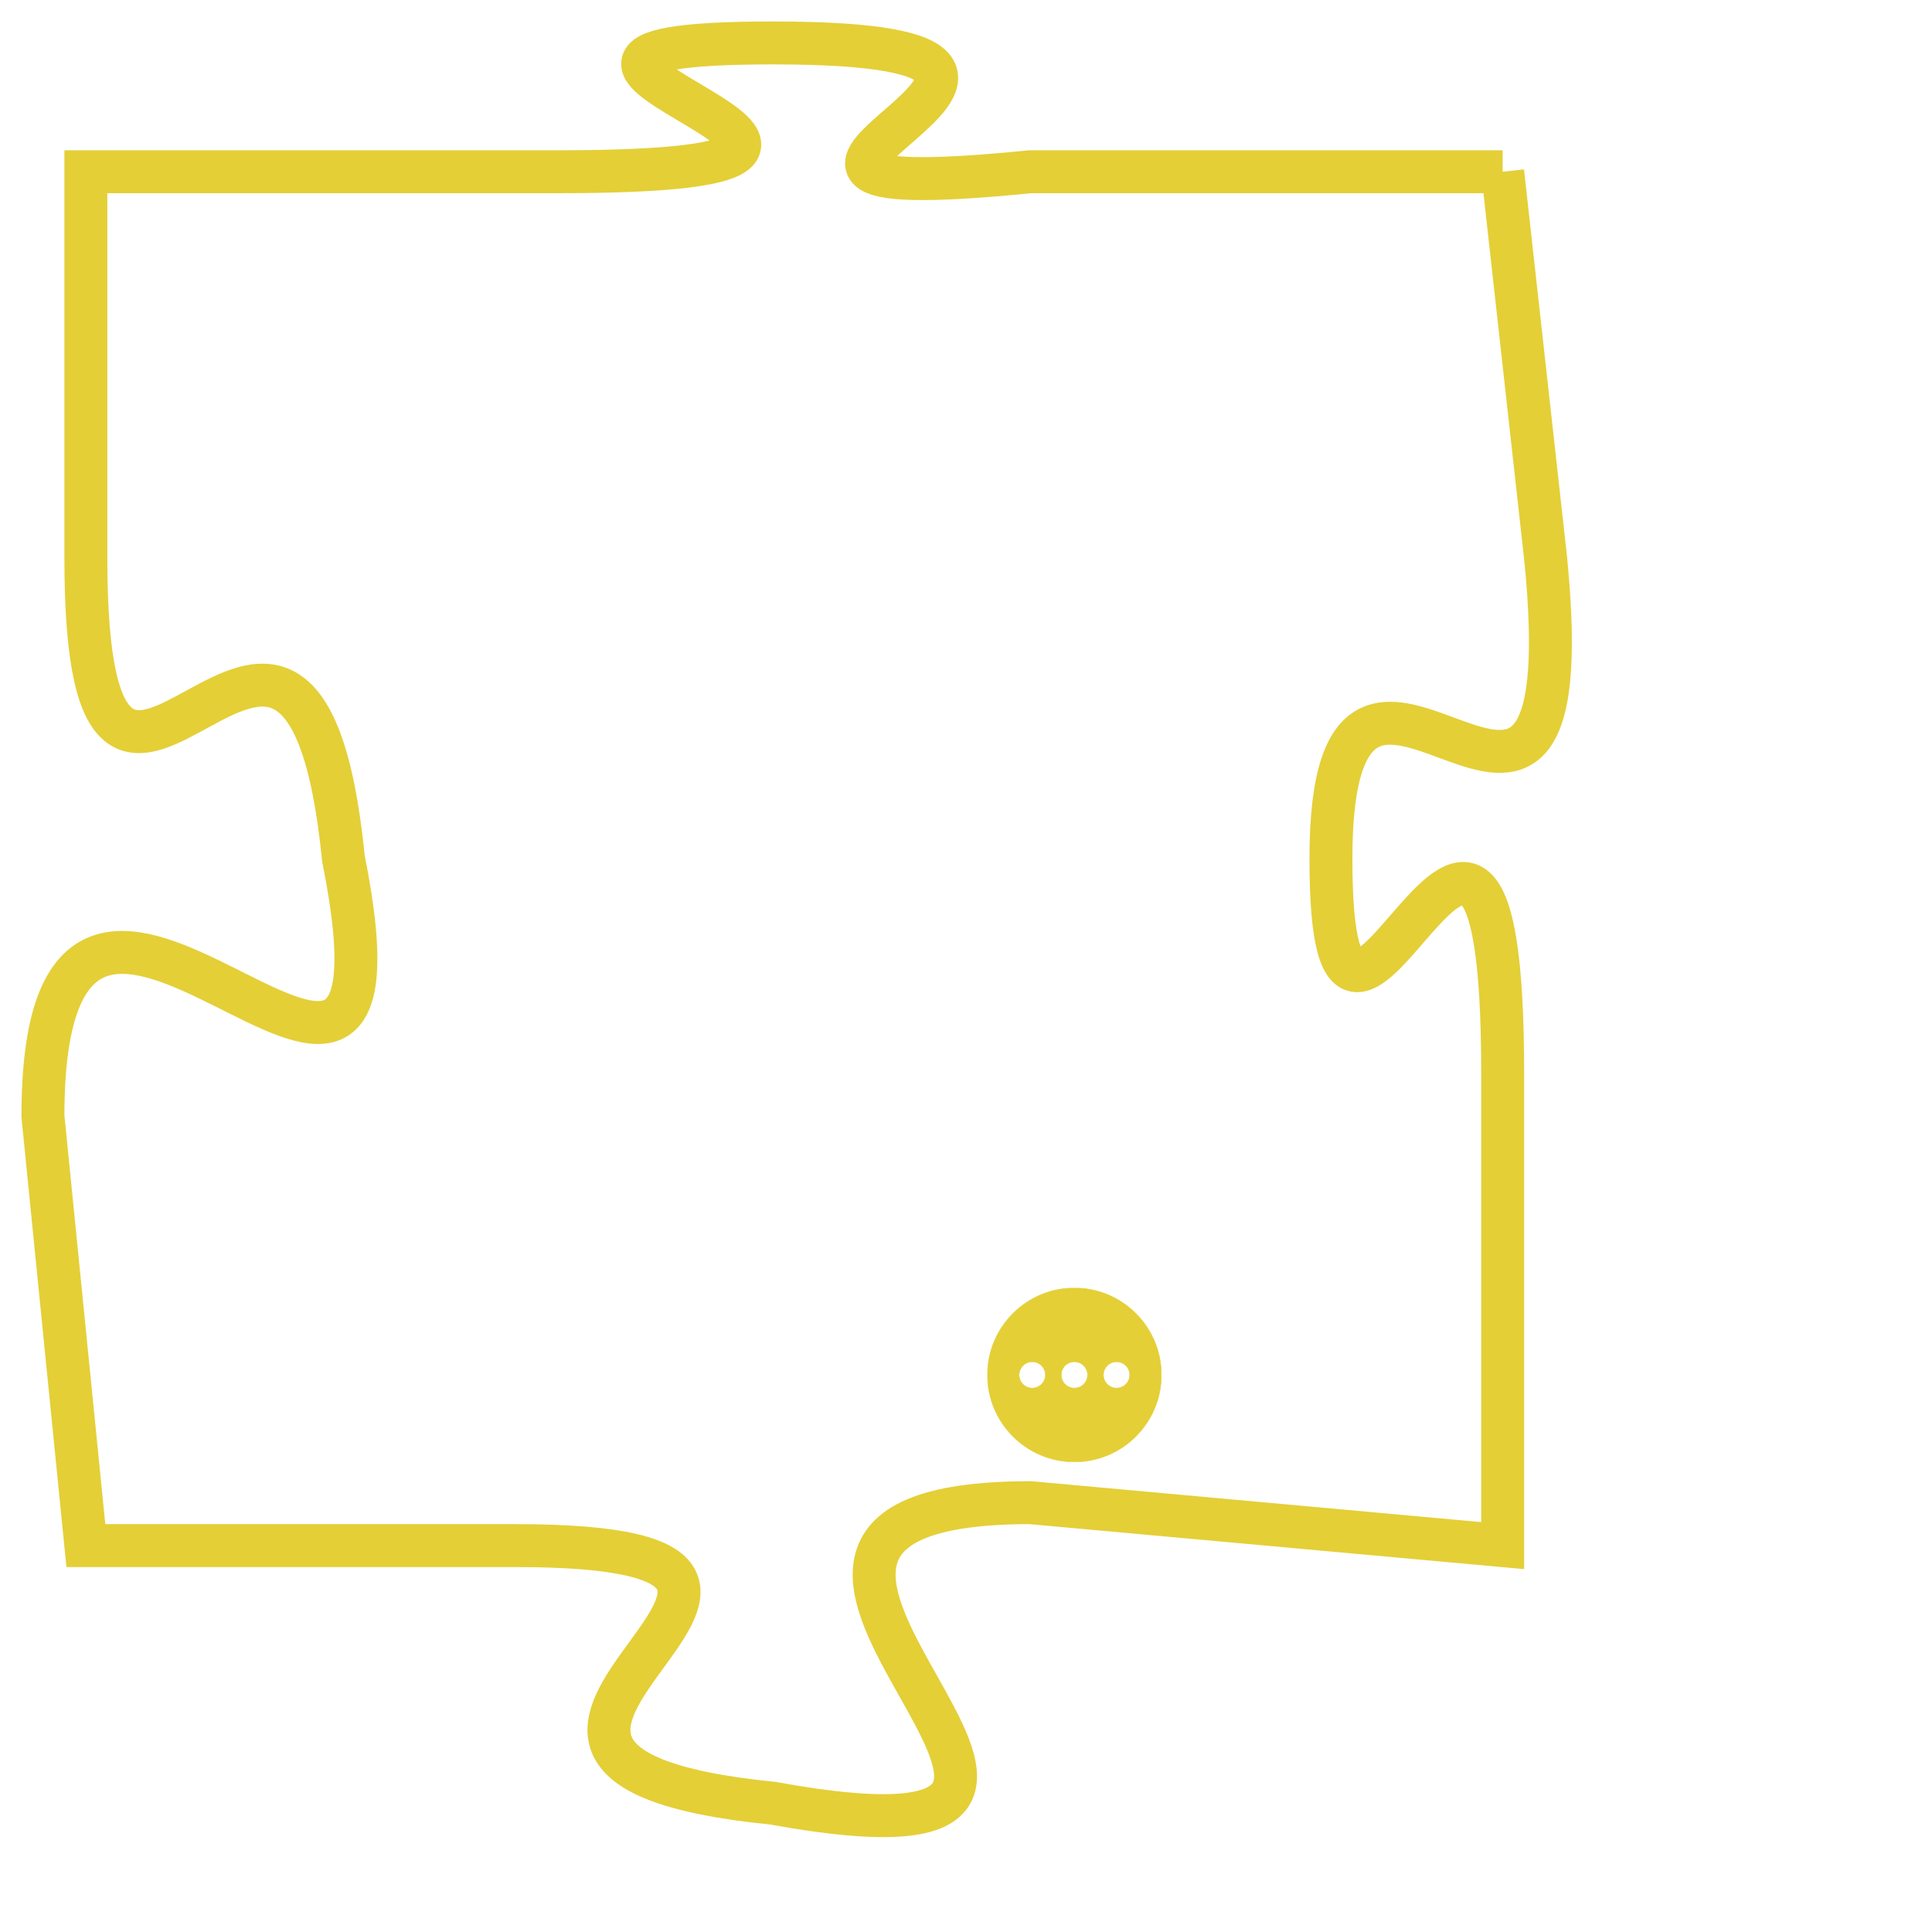 <svg version="1.1" xmlns="http://www.w3.org/2000/svg" xmlns:xlink="http://www.w3.org/1999/xlink" fill="transparent" x="0" y="0" width="350" height="350" preserveAspectRatio="xMinYMin slice"><style type="text/css">.links{fill:transparent;stroke: #E4CF37;}.links:hover{fill:#63D272; opacity:0.4;}</style><defs><g id="allt"><path id="t314" d="M1815,64 L1804,64 C1794,65 1808,61 1798,61 C1789,61 1804,64 1793,64 L1782,64 1782,64 L1782,73 C1782,83 1787,70 1788,80 C1790,90 1781,76 1781,86 L1782,96 1782,96 L1792,96 C1802,96 1788,101 1798,102 C1809,104 1794,95 1804,95 L1815,96 1815,96 L1815,85 C1815,74 1811,88 1811,80 C1811,72 1817,83 1816,73 L1815,64"/></g><clipPath id="c" clipRule="evenodd" fill="transparent"><use href="#t314"/></clipPath></defs><svg viewBox="1780 60 38 45" preserveAspectRatio="xMinYMin meet"><svg width="4380" height="2430"><g><image crossorigin="anonymous" x="0" y="0" href="https://nftpuzzle.license-token.com/assets/completepuzzle.svg" width="100%" height="100%" /><g class="links"><use href="#t314"/></g></g></svg><svg x="1803" y="90" height="9%" width="9%" viewBox="0 0 330 330"><g><a xlink:href="https://nftpuzzle.license-token.com/" class="links"><title>See the most innovative NFT based token software licensing project</title><path fill="#E4CF37" id="more" d="M165,0C74.019,0,0,74.019,0,165s74.019,165,165,165s165-74.019,165-165S255.981,0,165,0z M85,190 c-13.785,0-25-11.215-25-25s11.215-25,25-25s25,11.215,25,25S98.785,190,85,190z M165,190c-13.785,0-25-11.215-25-25 s11.215-25,25-25s25,11.215,25,25S178.785,190,165,190z M245,190c-13.785,0-25-11.215-25-25s11.215-25,25-25 c13.785,0,25,11.215,25,25S258.785,190,245,190z"></path></a></g></svg></svg></svg>